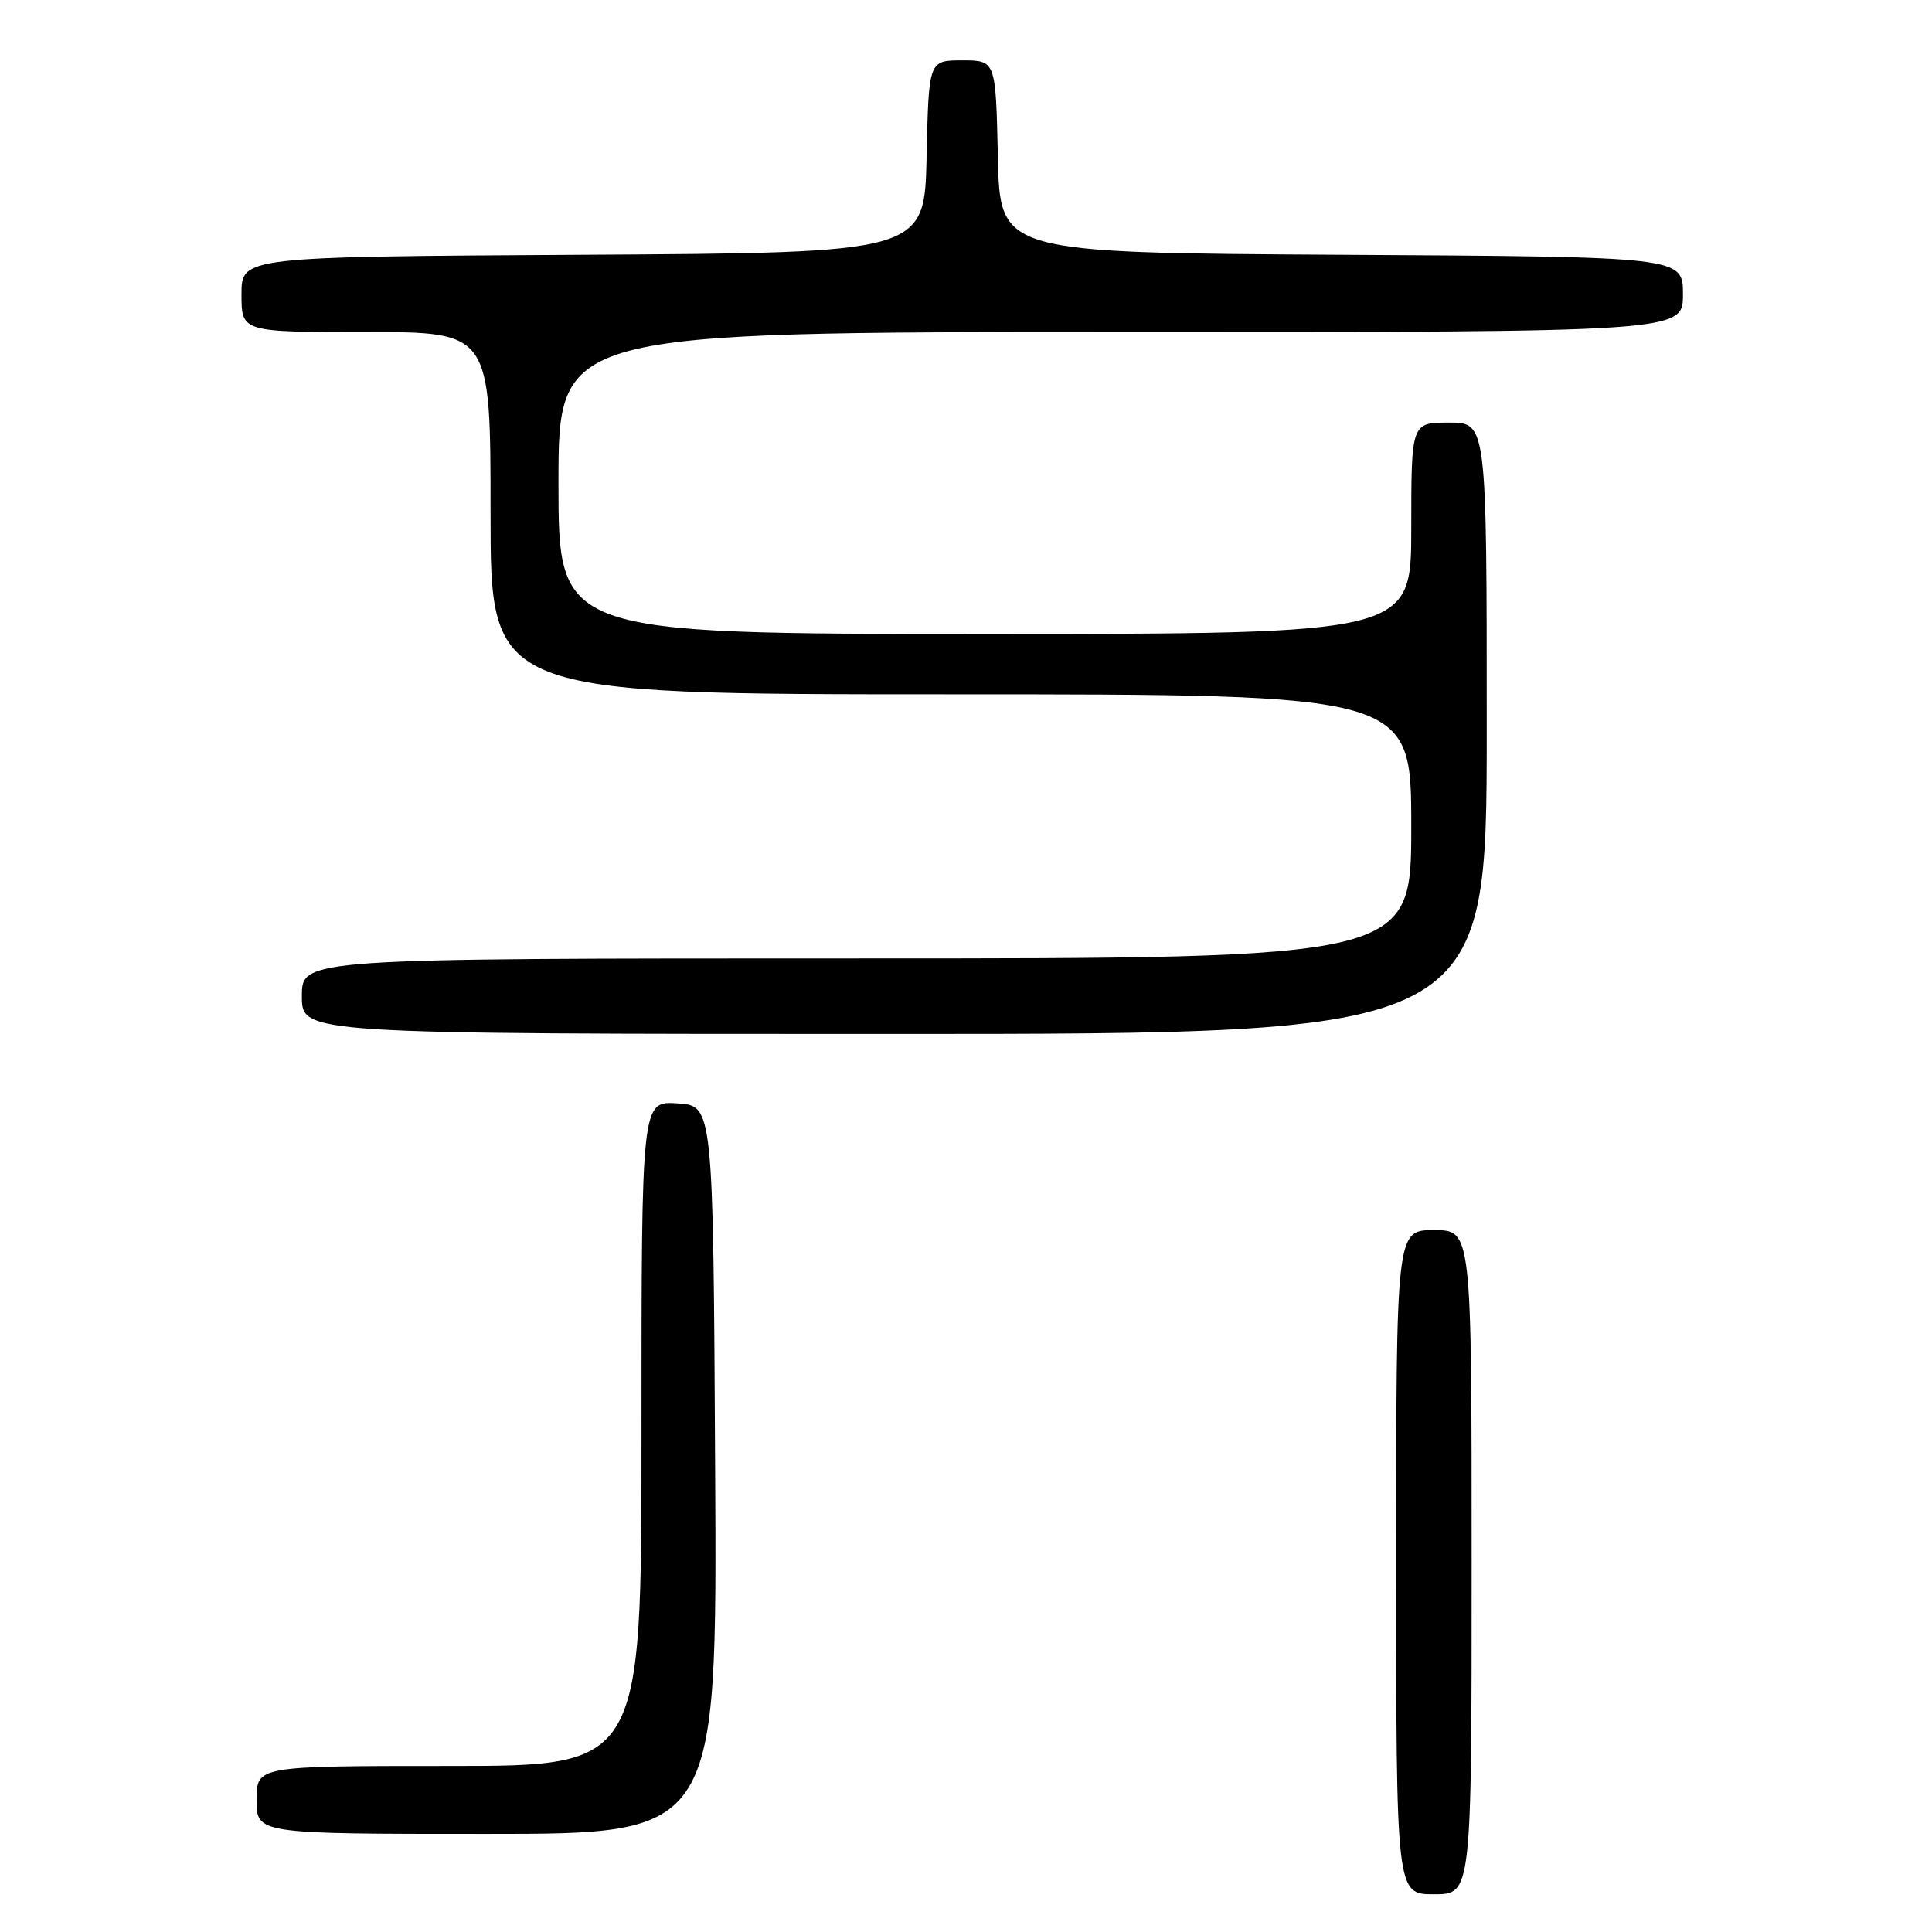 <?xml version="1.0" encoding="UTF-8" standalone="no"?>
<!DOCTYPE svg PUBLIC "-//W3C//DTD SVG 1.1//EN" "http://www.w3.org/Graphics/SVG/1.1/DTD/svg11.dtd" >
<svg xmlns="http://www.w3.org/2000/svg" xmlns:xlink="http://www.w3.org/1999/xlink" version="1.1" viewBox="0 0 256 256">
 <g >
 <path fill="currentColor"
d=" M 195.00 207.00 C 195.00 163.00 195.00 163.00 190.00 163.00 C 185.00 163.00 185.00 163.00 185.00 207.00 C 185.00 251.00 185.00 251.00 190.00 251.00 C 195.00 251.00 195.00 251.00 195.00 207.00 Z  M 94.76 194.75 C 94.50 146.50 94.50 146.50 89.75 146.20 C 85.00 145.89 85.00 145.89 85.00 189.95 C 85.00 234.00 85.00 234.00 59.50 234.00 C 34.00 234.00 34.00 234.00 34.00 238.50 C 34.00 243.00 34.00 243.00 64.51 243.00 C 95.02 243.00 95.02 243.00 94.76 194.75 Z  M 197.00 96.50 C 197.00 56.00 197.00 56.00 192.00 56.00 C 187.00 56.00 187.00 56.00 187.00 70.00 C 187.00 84.00 187.00 84.00 130.50 84.00 C 74.00 84.00 74.00 84.00 74.00 64.00 C 74.00 44.00 74.00 44.00 148.50 44.00 C 223.00 44.00 223.00 44.00 223.00 39.01 C 223.00 34.02 223.00 34.02 177.75 33.76 C 132.50 33.50 132.50 33.50 132.22 20.75 C 131.94 8.00 131.94 8.00 127.50 8.00 C 123.06 8.00 123.06 8.00 122.78 20.75 C 122.50 33.50 122.50 33.50 77.25 33.76 C 32.00 34.02 32.00 34.02 32.00 39.01 C 32.00 44.00 32.00 44.00 48.50 44.00 C 65.00 44.00 65.00 44.00 65.00 68.00 C 65.00 92.00 65.00 92.00 126.00 92.00 C 187.00 92.00 187.00 92.00 187.00 109.50 C 187.00 127.00 187.00 127.00 113.50 127.00 C 40.00 127.00 40.00 127.00 40.00 132.00 C 40.00 137.00 40.00 137.00 118.50 137.00 C 197.00 137.00 197.00 137.00 197.00 96.50 Z "/>
</g>
</svg>
